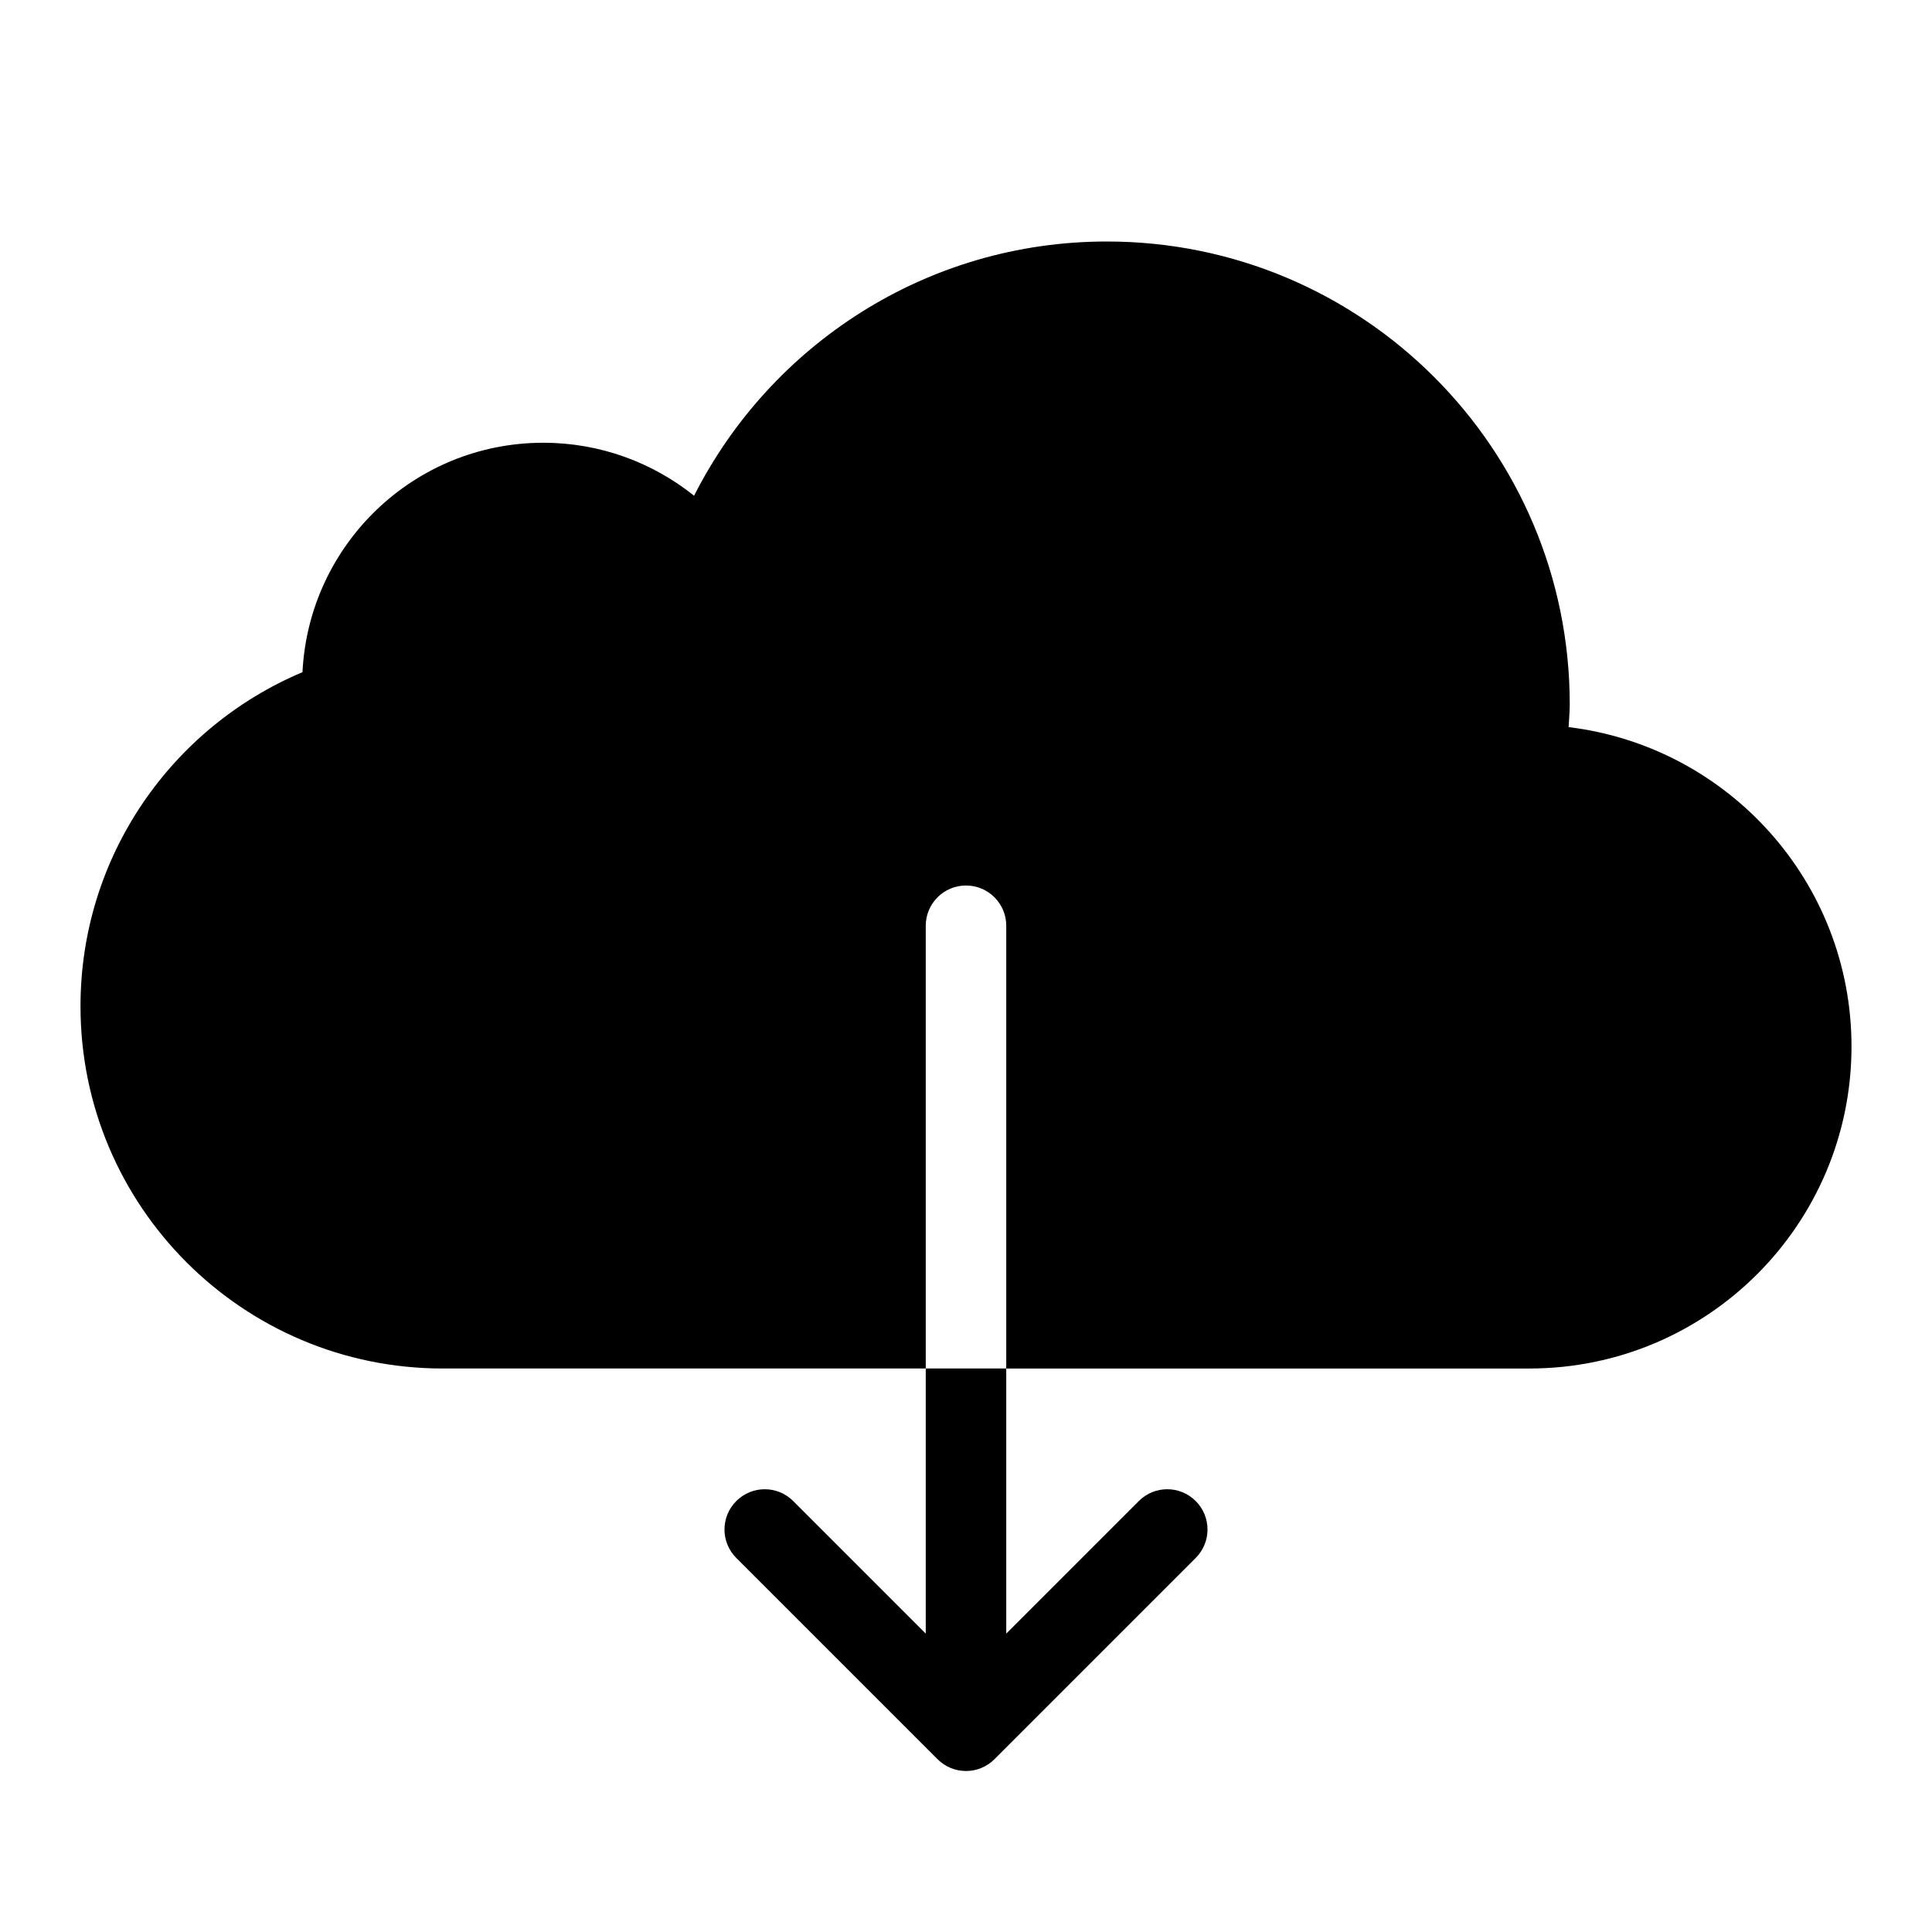 <?xml version="1.0" encoding="utf-8"?>
<!-- Generator: Adobe Illustrator 16.0.0, SVG Export Plug-In . SVG Version: 6.00 Build 0)  -->
<!DOCTYPE svg PUBLIC "-//W3C//DTD SVG 1.1//EN" "http://www.w3.org/Graphics/SVG/1.1/DTD/svg11.dtd">
<svg version="1.1" id="Layer_1" xmlns="http://www.w3.org/2000/svg" xmlns:xlink="http://www.w3.org/1999/xlink" x="0px" y="0px"
	 width="48px" height="48px" viewBox="0 0 48 48" enable-background="new 0 0 48 48" xml:space="preserve">
<g>
	<path d="M38.972,18.065C38.98,17.876,39,17.69,39,17.5C39,11.148,33.851,6,27.5,6c-4.484,0-8.359,2.572-10.256,6.316
		C16.217,11.495,14.917,11,13.499,11c-3.211,0-5.826,2.527-5.984,5.7C4.275,18.063,2,21.266,2,25.001C2,29.969,6.03,34,11,34h12V23
		c0-0.552,0.448-1,1-1s1,0.448,1,1v11h13h0.001C42.417,34,46,30.417,46,26.001C46,21.911,42.93,18.545,38.972,18.065z"/>
	<path d="M23,40.586l-3.293-3.293c-0.391-0.391-1.023-0.391-1.414,0s-0.391,1.023,0,1.414l5,5C23.488,43.902,23.744,44,24,44
		s0.512-0.098,0.707-0.293l5-5c0.391-0.391,0.391-1.023,0-1.414s-1.023-0.391-1.414,0L25,40.586V34h-2V40.586z"/>
</g>
</svg>

